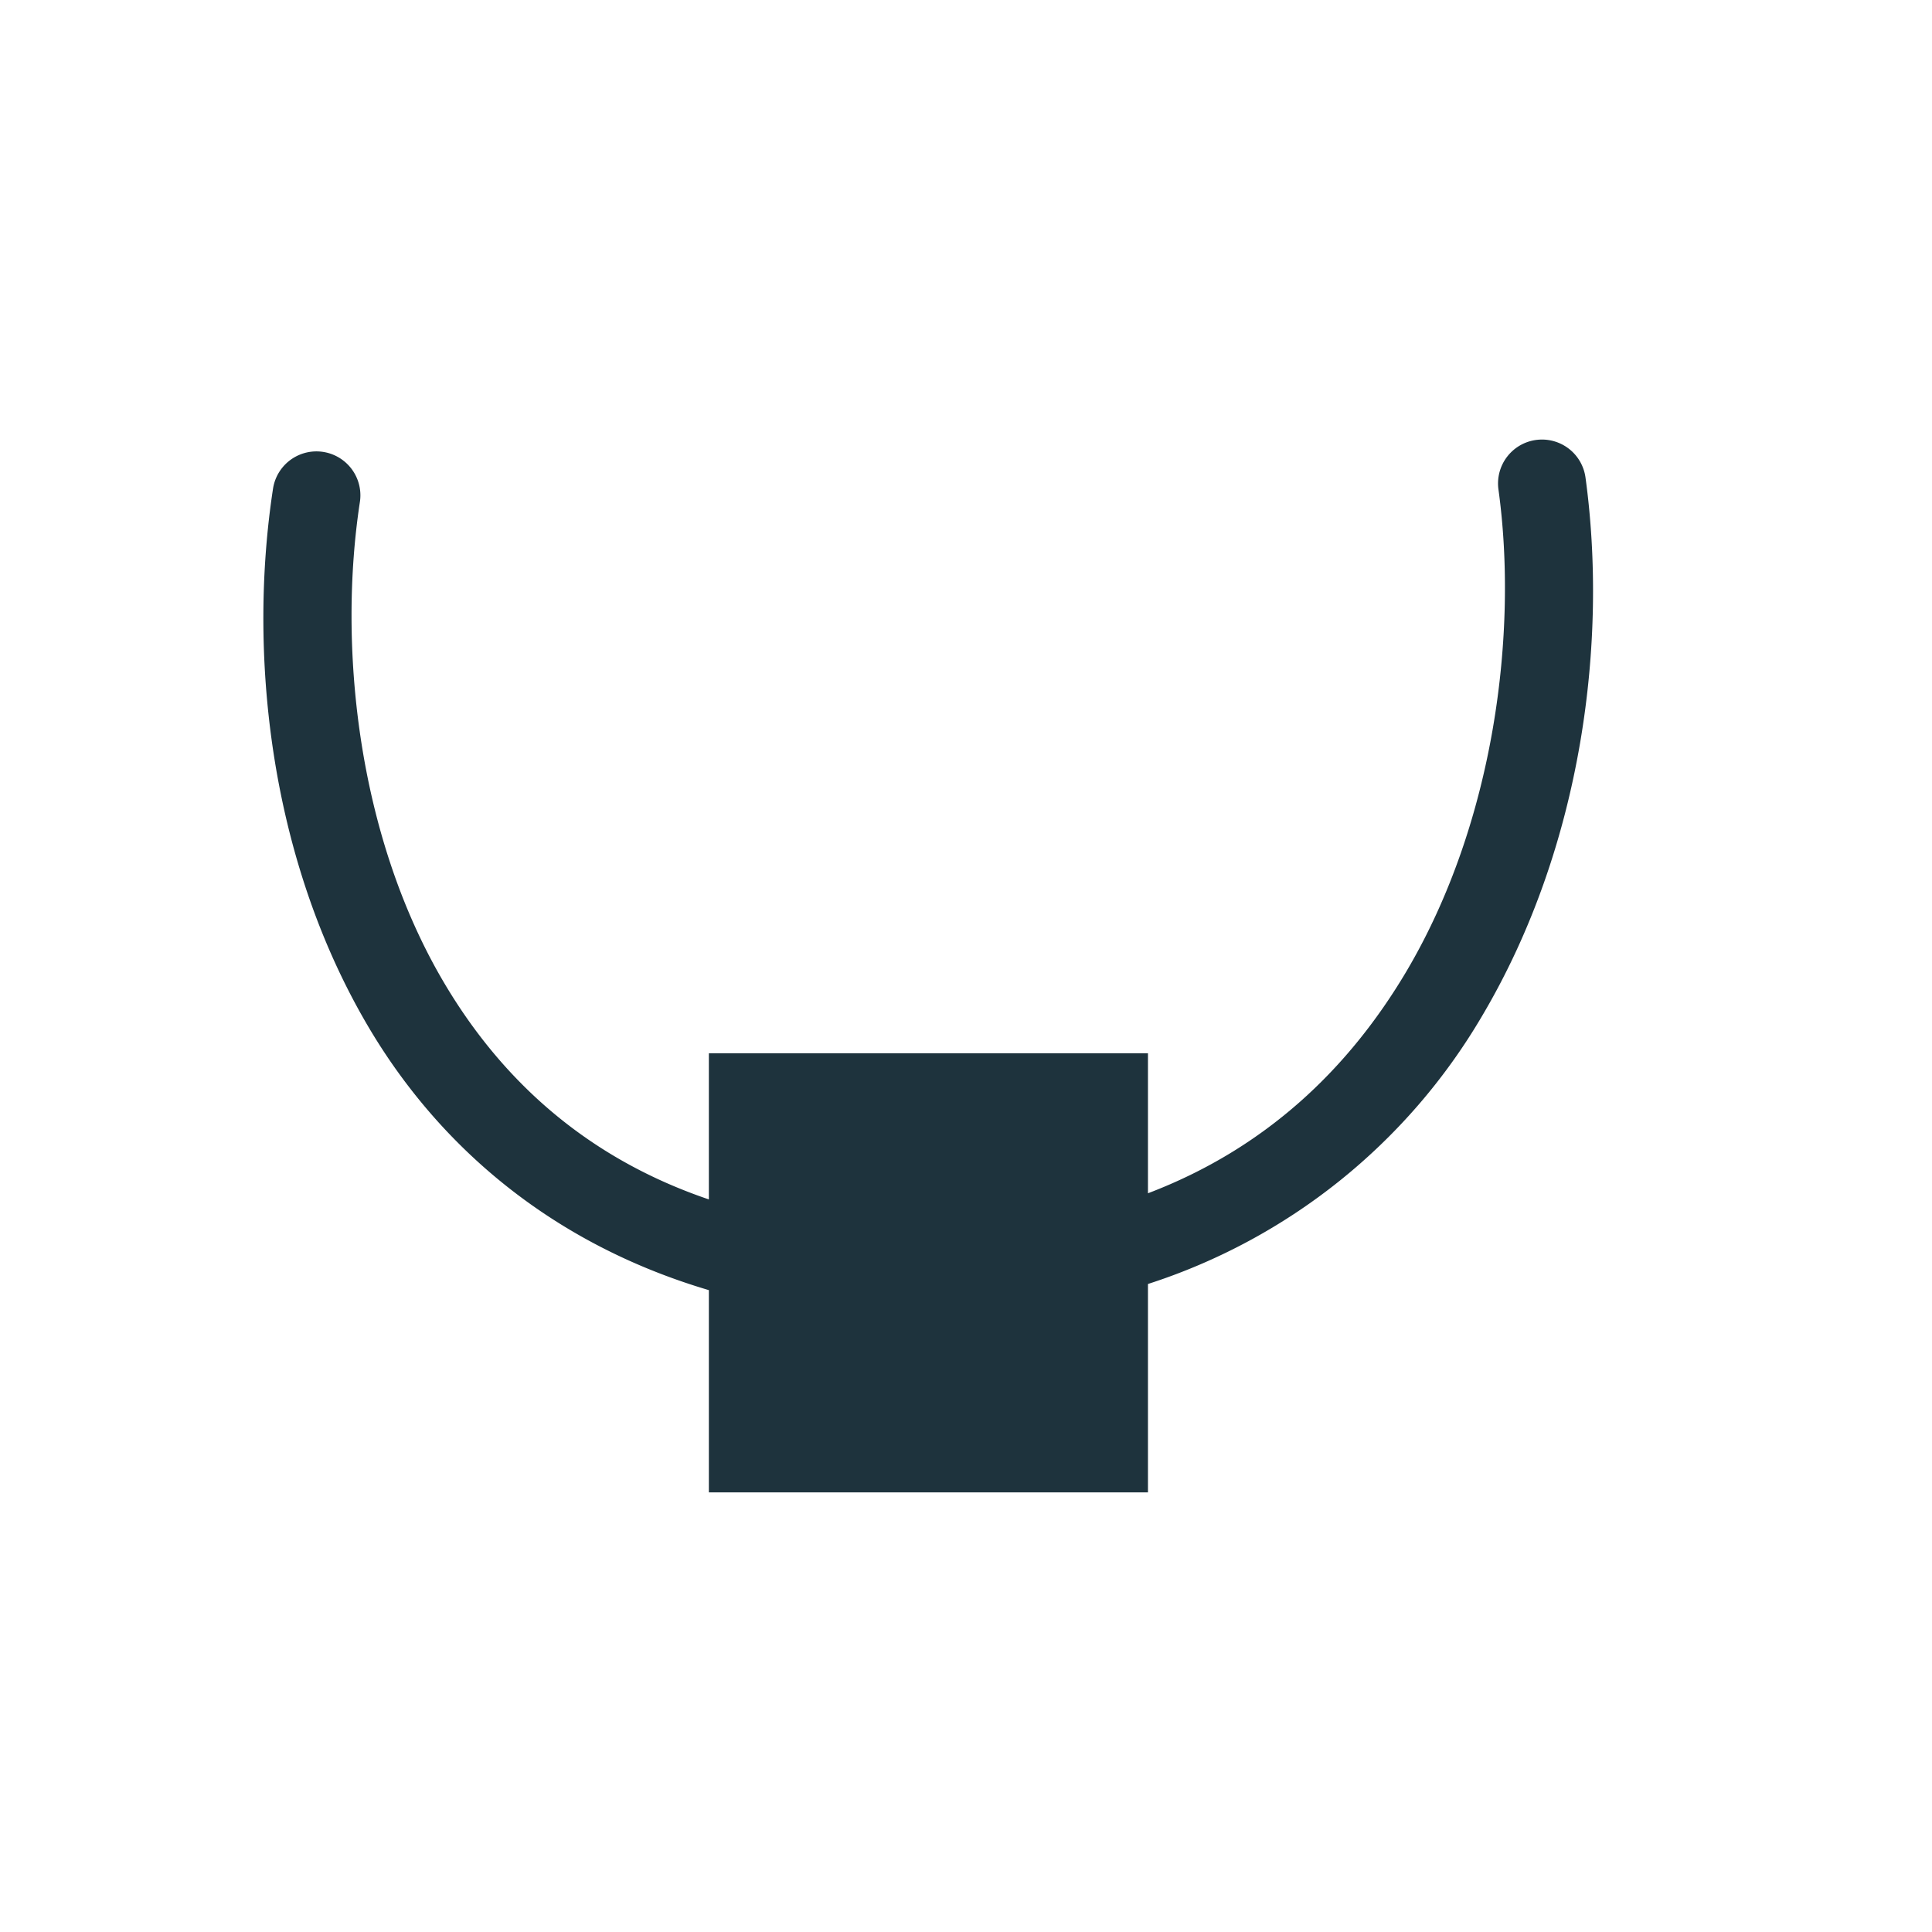 <svg xmlns="http://www.w3.org/2000/svg" width="22" height="22"><defs><style type="text/css" id="current-color-scheme"></style></defs><path d="M17.533 5.006a.5.5 0 0 0-.469.574c.222 1.617-.043 3.782-1.05 5.483-.652 1.099-1.593 2.012-2.942 2.525v-1.594h-5v1.664c-1.43-.485-2.401-1.403-3.049-2.525-.959-1.663-1.173-3.794-.925-5.416a.5.5 0 1 0-.989-.153c-.28 1.83-.059 4.146 1.05 6.067.794 1.378 2.087 2.52 3.913 3.06v2.303h5v-2.373a6.844 6.844 0 0 0 3.803-3.049c1.154-1.948 1.431-4.293 1.18-6.129a.5.5 0 0 0-.522-.437z" fill="currentColor" color="#1e333d"/></svg>